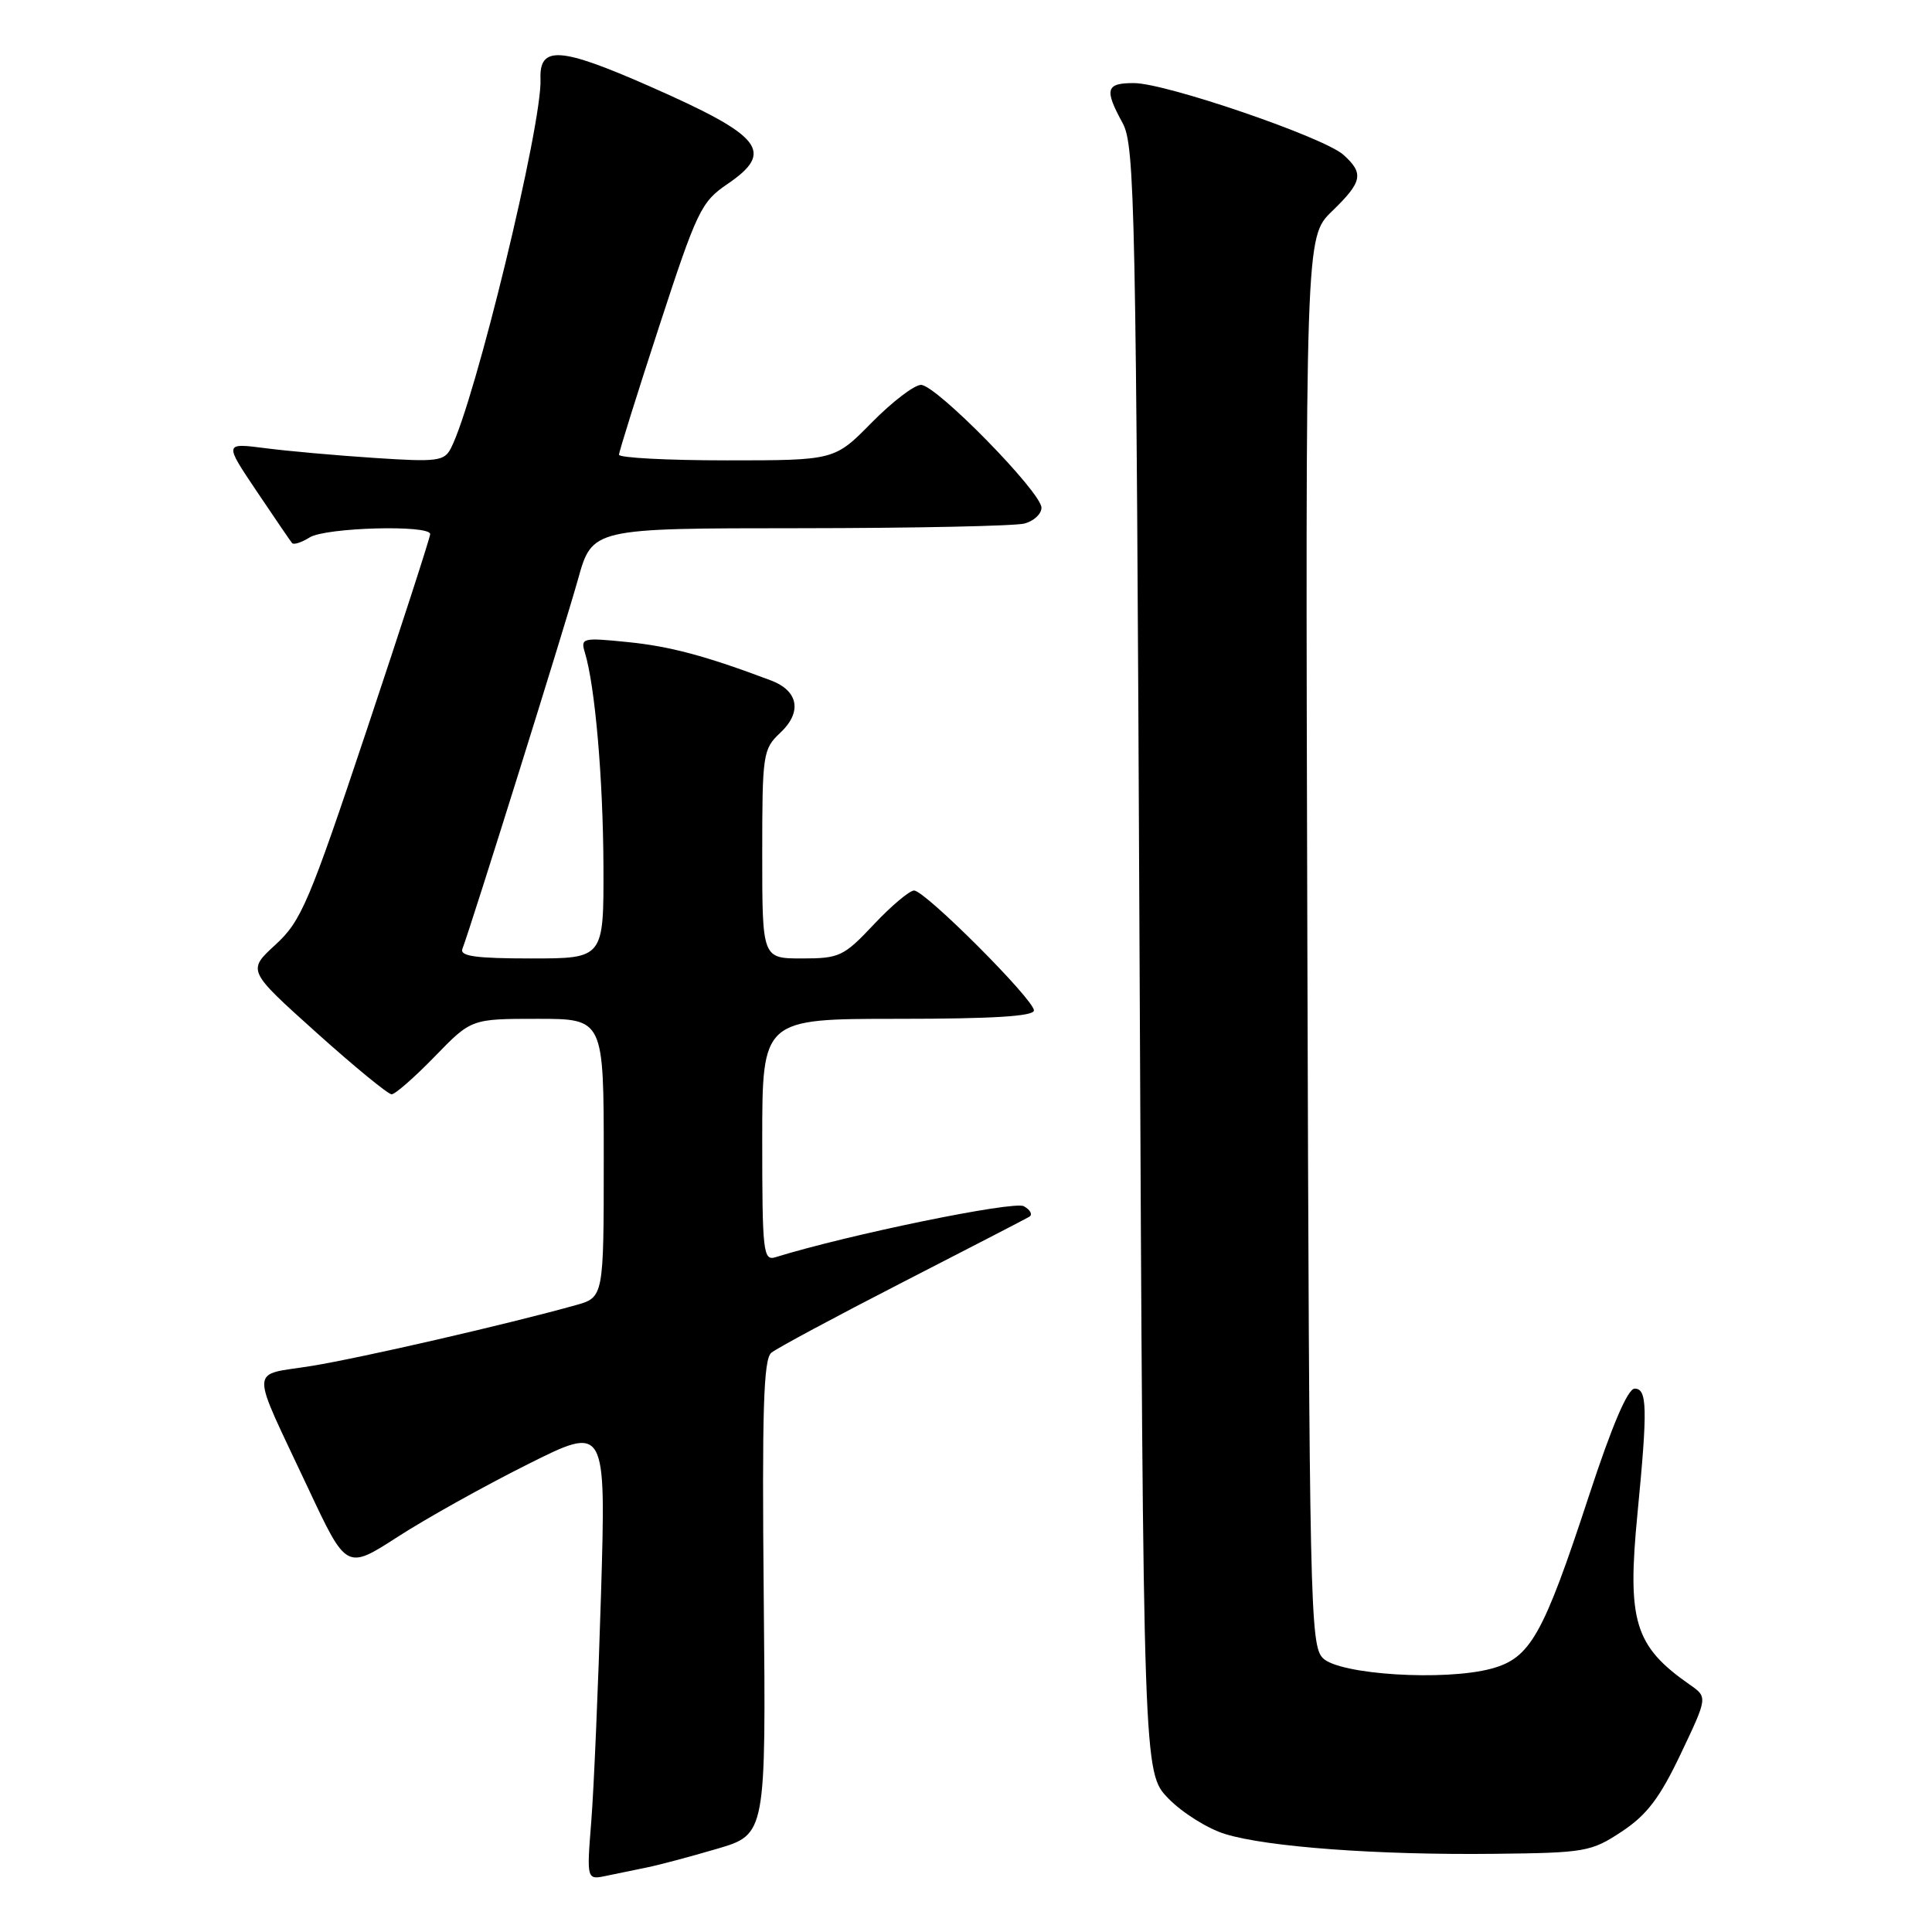 <?xml version="1.0" encoding="UTF-8" standalone="no"?>
<!DOCTYPE svg PUBLIC "-//W3C//DTD SVG 1.1//EN" "http://www.w3.org/Graphics/SVG/1.1/DTD/svg11.dtd" >
<svg xmlns="http://www.w3.org/2000/svg" xmlns:xlink="http://www.w3.org/1999/xlink" version="1.1" viewBox="0 0 256 256">
 <g >
 <path fill="currentColor"
d=" M 85.75 247.44 C 87.26 247.14 91.42 246.03 95.00 244.98 C 101.50 243.07 101.50 243.07 101.20 211.70 C 100.96 186.87 101.17 180.11 102.20 179.25 C 102.91 178.66 110.70 174.48 119.50 169.96 C 128.30 165.44 135.90 161.52 136.38 161.23 C 136.86 160.95 136.54 160.32 135.66 159.83 C 134.34 159.09 112.30 163.62 102.75 166.59 C 101.13 167.09 101.00 165.91 101.00 151.07 C 101.00 135.00 101.00 135.00 119.00 135.00 C 131.55 135.00 137.00 134.66 137.00 133.89 C 137.00 132.44 122.57 118.00 121.12 118.00 C 120.52 118.00 118.11 120.02 115.78 122.50 C 111.80 126.73 111.23 127.00 106.27 127.00 C 101.00 127.00 101.00 127.00 101.00 113.17 C 101.00 99.89 101.09 99.26 103.39 97.10 C 106.31 94.36 105.81 91.54 102.15 90.16 C 93.46 86.89 88.81 85.65 83.19 85.08 C 77.18 84.47 76.91 84.54 77.50 86.47 C 78.85 90.91 79.91 103.12 79.96 114.75 C 80.00 127.00 80.00 127.00 70.39 127.00 C 63.03 127.00 60.90 126.70 61.27 125.73 C 62.41 122.78 74.87 82.94 76.59 76.75 C 78.48 70.00 78.48 70.00 105.99 69.99 C 121.12 69.98 134.51 69.70 135.75 69.37 C 136.99 69.04 138.00 68.10 138.00 67.28 C 138.00 65.23 124.05 51.00 122.04 51.00 C 121.15 51.00 118.21 53.25 115.50 56.00 C 110.58 61.00 110.58 61.00 96.29 61.00 C 88.43 61.00 82.01 60.66 82.02 60.25 C 82.03 59.84 84.43 52.17 87.36 43.20 C 92.33 27.97 92.92 26.74 96.34 24.42 C 102.71 20.09 101.09 18.04 86.00 11.40 C 74.18 6.20 71.44 6.03 71.62 10.50 C 71.85 16.48 62.94 53.20 59.75 59.39 C 58.87 61.11 57.94 61.23 49.64 60.68 C 44.61 60.35 38.07 59.77 35.11 59.38 C 29.71 58.69 29.71 58.69 34.01 65.09 C 36.38 68.62 38.49 71.71 38.70 71.96 C 38.92 72.22 39.96 71.88 41.03 71.21 C 43.14 69.89 57.00 69.51 57.00 70.77 C 57.00 71.20 53.23 82.84 48.62 96.65 C 40.93 119.67 39.92 122.04 36.50 125.18 C 32.77 128.60 32.77 128.60 41.90 136.80 C 46.92 141.31 51.42 145.00 51.89 145.00 C 52.36 145.00 54.93 142.75 57.60 140.00 C 62.45 135.00 62.45 135.00 71.22 135.00 C 80.00 135.00 80.00 135.00 80.00 153.45 C 80.00 171.91 80.00 171.91 76.25 172.95 C 67.32 175.45 47.93 179.91 41.31 180.99 C 32.96 182.35 33.01 180.53 40.86 197.26 C 45.91 208.02 45.91 208.02 52.71 203.63 C 56.44 201.22 64.18 196.90 69.90 194.04 C 80.30 188.83 80.30 188.83 79.64 211.16 C 79.27 223.45 78.69 237.01 78.35 241.30 C 77.73 249.11 77.73 249.11 80.37 248.55 C 81.81 248.25 84.24 247.75 85.75 247.44 Z  M 214.91 242.68 C 218.23 240.48 219.94 238.22 222.72 232.37 C 226.28 224.88 226.28 224.88 223.89 223.22 C 216.58 218.11 215.58 214.83 216.98 200.50 C 218.33 186.58 218.27 184.00 216.60 184.00 C 215.68 184.00 213.59 188.91 210.53 198.24 C 204.46 216.74 202.78 219.71 197.60 221.11 C 191.41 222.77 177.48 221.91 175.29 219.71 C 173.60 218.03 173.49 212.66 173.23 124.68 C 172.97 31.42 172.97 31.42 176.48 28.01 C 180.53 24.09 180.76 22.99 178.02 20.52 C 175.46 18.20 154.48 11.01 150.25 11.01 C 146.54 11.00 146.30 11.82 148.75 16.30 C 150.38 19.27 150.54 27.07 151.00 127.20 C 151.50 234.89 151.50 234.89 154.81 238.30 C 156.63 240.18 160.01 242.30 162.31 243.01 C 167.88 244.74 182.62 245.82 198.07 245.64 C 210.08 245.51 210.84 245.37 214.91 242.68 Z "/>
</g>
</svg>
